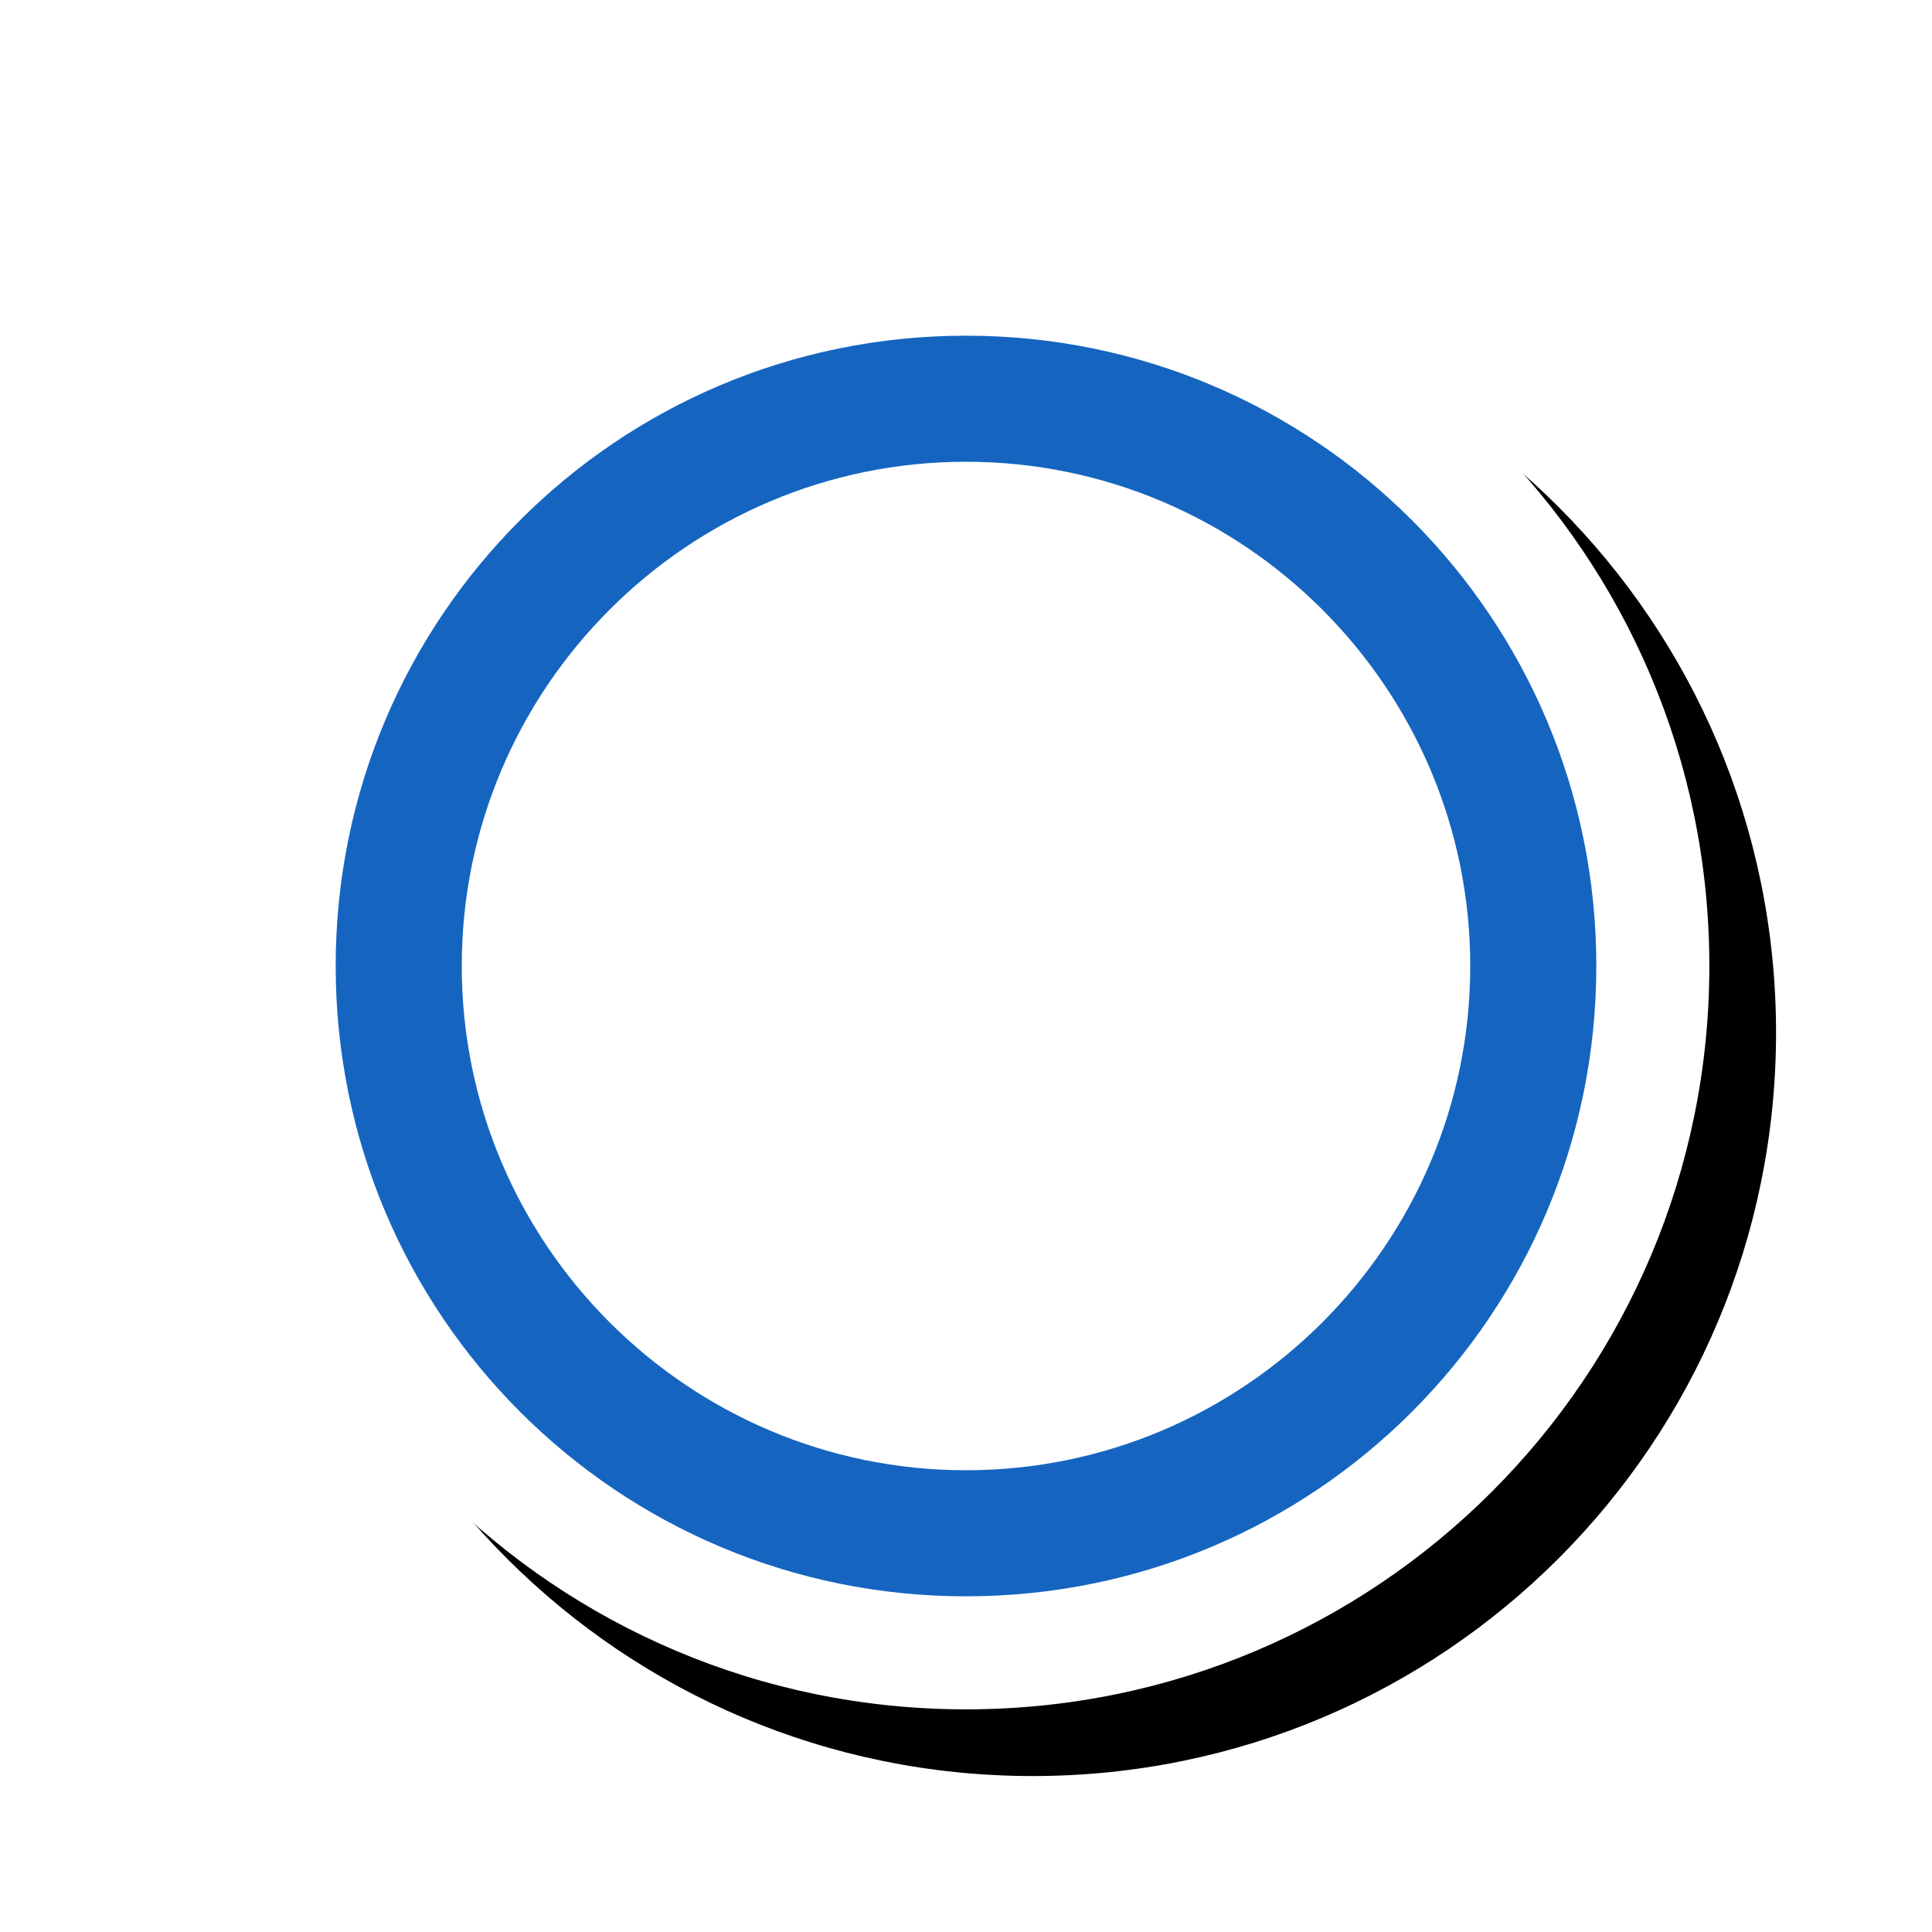 <svg version="1.1" xmlns="http://www.w3.org/2000/svg" xmlns:xlink="http://www.w3.org/1999/xlink" viewBox="0,0,1024,1024">
	<!-- Color names: teamapps-color-1, teamapps-effect-color-1 -->
	<desc>panorama_fish_eye icon - Licensed under Apache License v2.0 (http://www.apache.org/licenses/LICENSE-2.0) - Created with Iconfu.com - Derivative work of Material icons (Copyright Google Inc.)</desc>
	<defs>
		<clipPath id="clip-ctz6QrBn">
			<path d="M60.37,60.37h963.63v963.63h-963.63z"/>
		</clipPath>
		<filter id="filter-4k3iZZVv" x="-8%" y="-8%" width="140%" height="140%" color-interpolation-filters="sRGB">
			<feColorMatrix values="1 0 0 0 0 0 1 0 0 0 0 0 1 0 0 0 0 0 0.17 0" in="SourceGraphic"/>
			<feOffset dx="14.14" dy="14.14"/>
			<feGaussianBlur stdDeviation="11" result="blur0"/>
			<feColorMatrix values="1 0 0 0 0 0 1 0 0 0 0 0 1 0 0 0 0 0 0.25 0" in="SourceGraphic"/>
			<feOffset dx="21.21" dy="21.21"/>
			<feGaussianBlur stdDeviation="20" result="blur1"/>
			<feMerge>
				<feMergeNode in="blur0"/>
				<feMergeNode in="blur1"/>
			</feMerge>
		</filter>
	</defs>
	<g fill="none" fill-rule="nonzero" style="mix-blend-mode: normal">
		<g clip-path="url(#clip-ctz6QrBn)">
			<path d="M905.99,512c0,217.83 -176.15,393.99 -393.99,393.99c-217.83,0 -393.99,-176.15 -393.99,-393.99c0,-217.83 176.15,-393.99 393.99,-393.99c217.83,0 393.99,176.15 393.99,393.99z" fill="#000000" filter="url(#filter-4k3iZZVv)"/>
		</g>
		<g color="#ffffff" class="teamapps-effect-color-1">
			<path d="M905.99,512c0,217.83 -176.15,393.99 -393.99,393.99c-217.83,0 -393.99,-176.15 -393.99,-393.99c0,-217.83 176.15,-393.99 393.99,-393.99c217.83,0 393.99,176.15 393.99,393.99z" fill="currentColor"/>
		</g>
		<g>
			<g color="#1565c0" class="teamapps-color-1">
				<path d="M846.08,512c0,184.75 -149.33,334.08 -334.08,334.08c-184.75,0 -334.08,-149.33 -334.08,-334.08c0,-184.75 149.33,-334.08 334.08,-334.08c184.75,0 334.08,149.33 334.08,334.08zM779.26,512c0,-147.33 -119.93,-267.26 -267.26,-267.26c-147.33,0 -267.26,119.93 -267.26,267.26c0,147.33 119.93,267.26 267.26,267.26c147.33,0 267.26,-119.93 267.26,-267.26z" fill="currentColor"/>
			</g>
		</g>
	</g>
</svg>